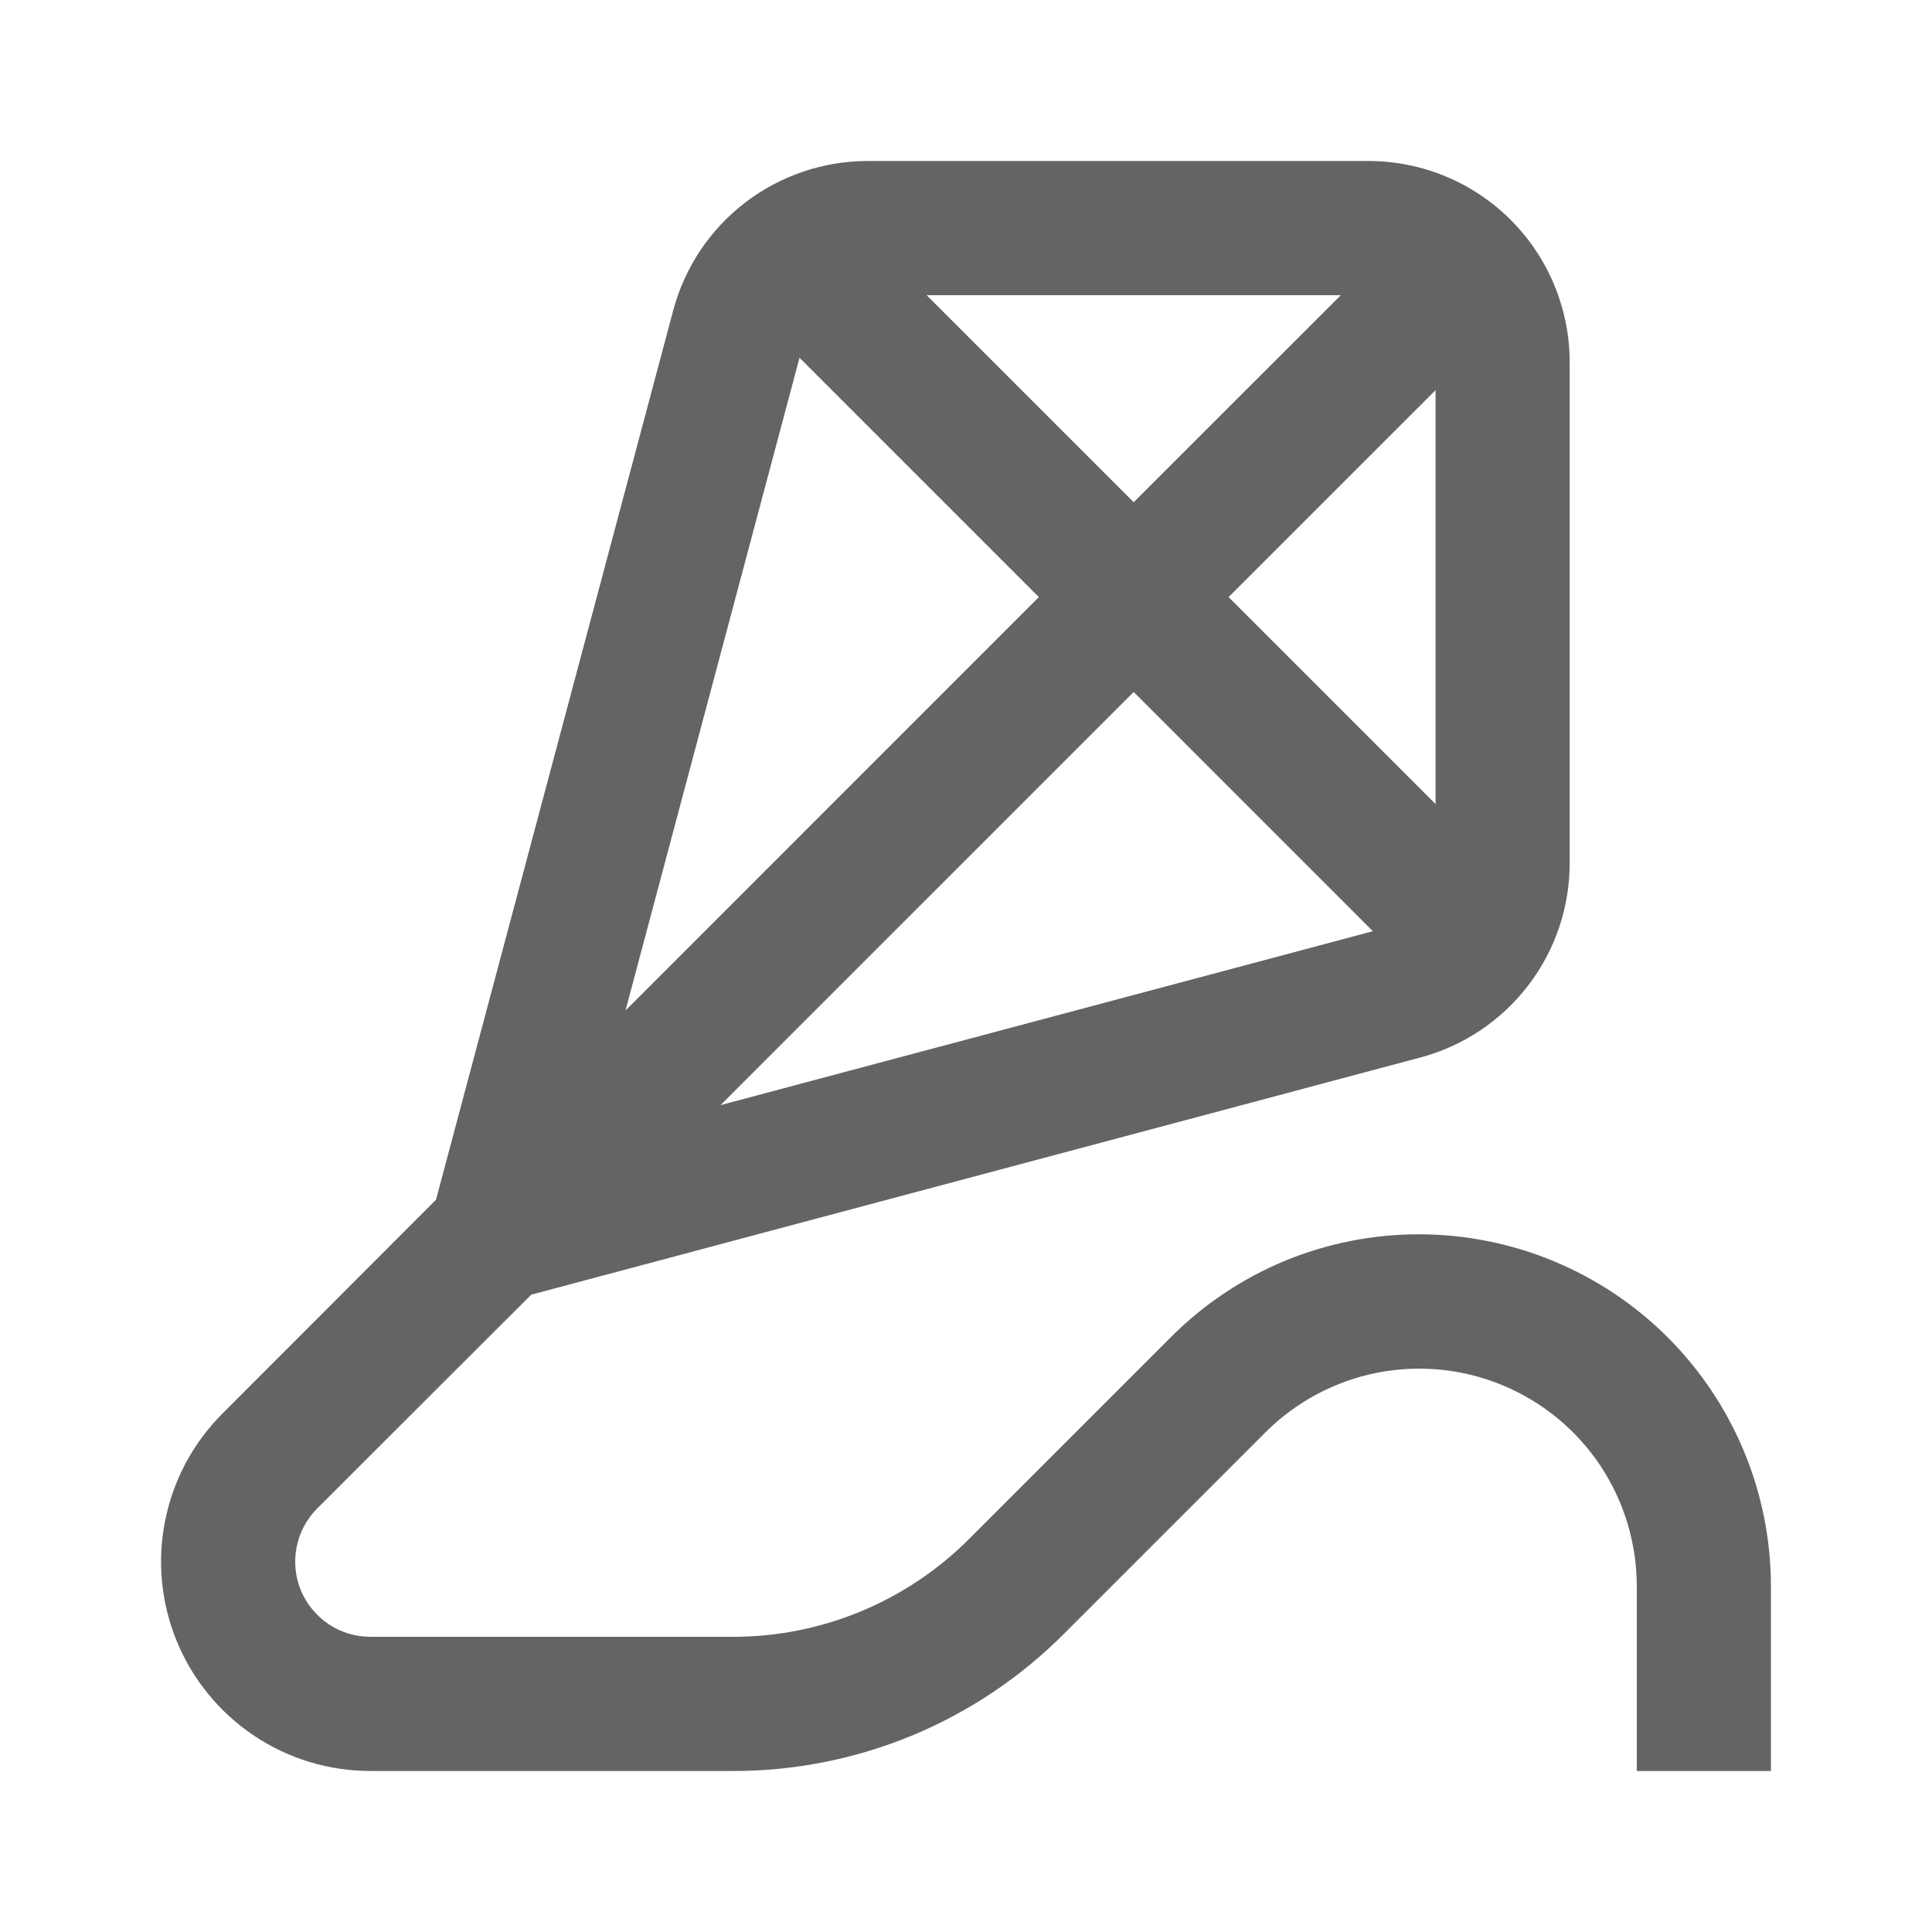 <svg width="24" height="24" viewBox="0 0 24 24" fill="none" xmlns="http://www.w3.org/2000/svg">
<path d="M17.633 15.333C17.059 15.332 16.49 15.444 15.96 15.663C15.43 15.883 14.948 16.206 14.543 16.613L12.043 19.113C11.657 19.501 11.198 19.808 10.692 20.018C10.187 20.227 9.644 20.335 9.097 20.333H4.602C4.417 20.333 4.236 20.279 4.082 20.176C3.929 20.073 3.809 19.927 3.738 19.757C3.667 19.586 3.649 19.398 3.685 19.217C3.721 19.035 3.81 18.869 3.941 18.738L6.599 16.083L17.643 13.137C18.176 12.995 18.647 12.681 18.982 12.244C19.318 11.807 19.5 11.271 19.499 10.72V4.5C19.499 3.837 19.236 3.201 18.767 2.732C18.298 2.263 17.662 2 16.999 2H10.779C10.228 2 9.693 2.182 9.256 2.517C8.818 2.853 8.505 3.323 8.363 3.856L5.416 14.904L2.763 17.56C2.399 17.924 2.151 18.387 2.051 18.892C1.95 19.396 2.002 19.919 2.199 20.395C2.396 20.87 2.729 21.276 3.157 21.562C3.584 21.848 4.087 22 4.602 22H9.097C9.863 22.002 10.622 21.852 11.331 21.559C12.039 21.265 12.681 20.834 13.222 20.291L15.722 17.791C16.1 17.414 16.581 17.157 17.105 17.053C17.629 16.95 18.172 17.003 18.665 17.208C19.158 17.412 19.58 17.758 19.877 18.202C20.173 18.646 20.332 19.168 20.333 19.702V22H21.999V19.702C21.998 18.544 21.537 17.434 20.719 16.615C19.9 15.796 18.79 15.335 17.633 15.333ZM17.833 4.847V9.988L15.262 7.417L17.833 4.847ZM14.083 6.239L11.511 3.667H16.656L14.083 6.239ZM17.054 11.568L8.951 13.728L14.083 8.596L17.054 11.568ZM9.932 4.444L12.905 7.417L7.77 12.553L9.932 4.444Z" fill="#646464"/>
</svg>

